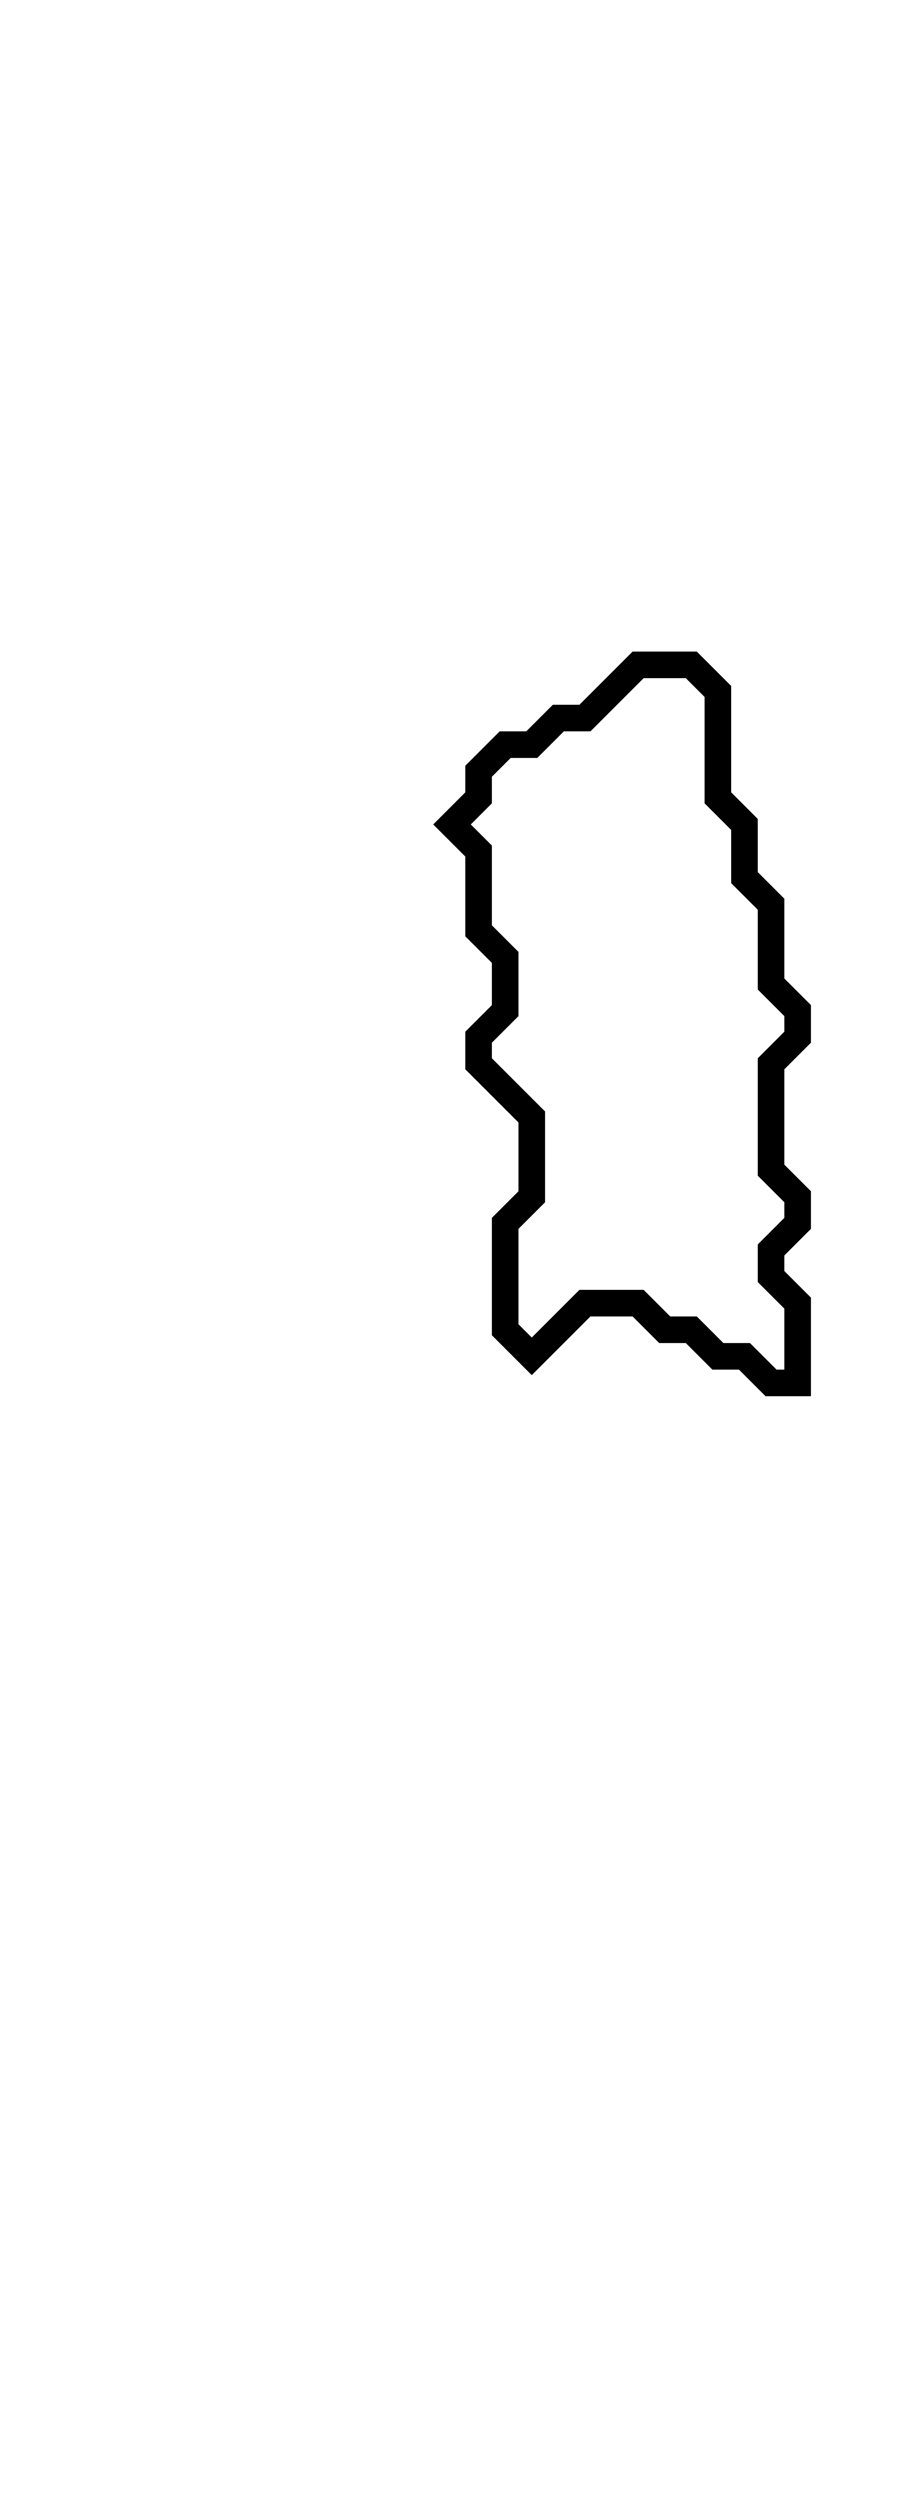 <svg xmlns="http://www.w3.org/2000/svg" width="34" height="94">
  <path d="M 24,25 L 22,27 L 21,27 L 20,28 L 19,28 L 18,29 L 18,30 L 17,31 L 18,32 L 18,35 L 19,36 L 19,38 L 18,39 L 18,40 L 20,42 L 20,45 L 19,46 L 19,50 L 20,51 L 22,49 L 24,49 L 25,50 L 26,50 L 27,51 L 28,51 L 29,52 L 30,52 L 30,49 L 29,48 L 29,47 L 30,46 L 30,45 L 29,44 L 29,40 L 30,39 L 30,38 L 29,37 L 29,34 L 28,33 L 28,31 L 27,30 L 27,26 L 26,25 Z" fill="none" stroke="black" stroke-width="1"/>
</svg>